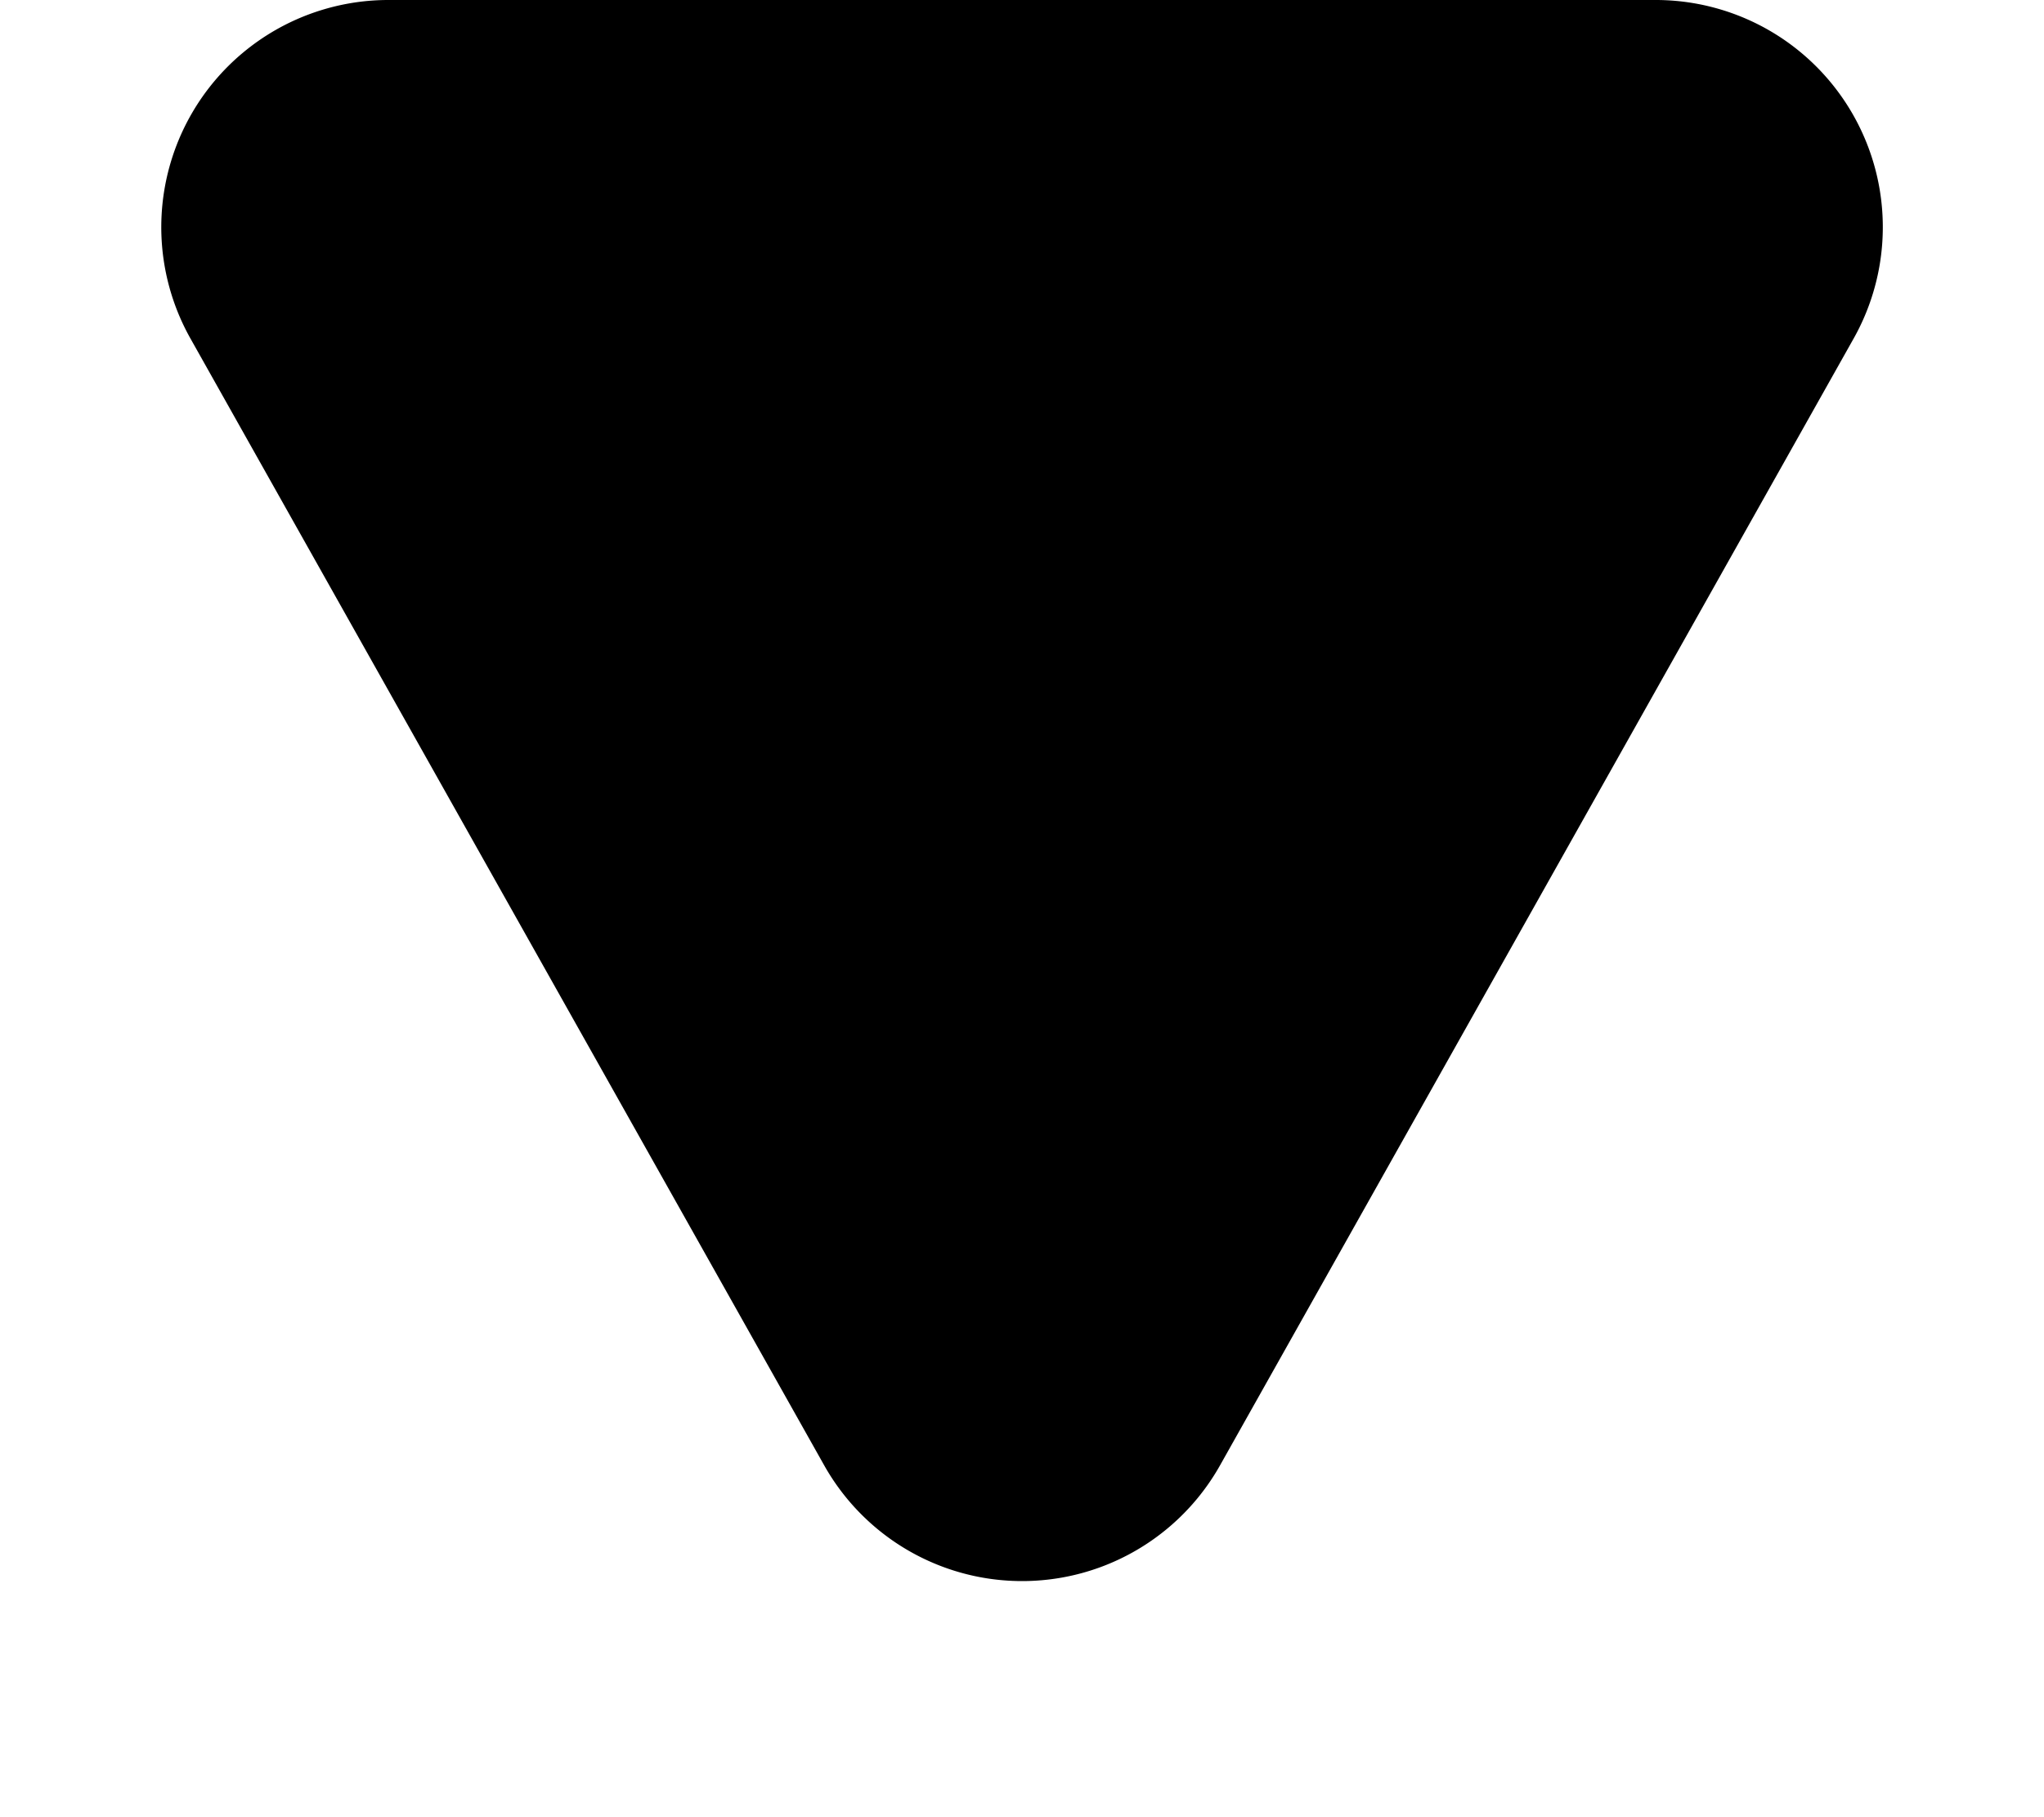<svg xmlns="http://www.w3.org/2000/svg" width="9" height="8" viewBox="0 0 9 8">
  <g id="Group_69943" data-name="Group 69943" transform="translate(0 -6)">
    <path id="Polygon_4" data-name="Polygon 4" d="M3.628,1.549a1,1,0,0,1,1.743,0l2.79,4.96A1,1,0,0,1,7.29,8H1.71A1,1,0,0,1,.838,6.51Z" transform="translate(9 14) rotate(180)" fill="#000"/>
  </g>
</svg>
